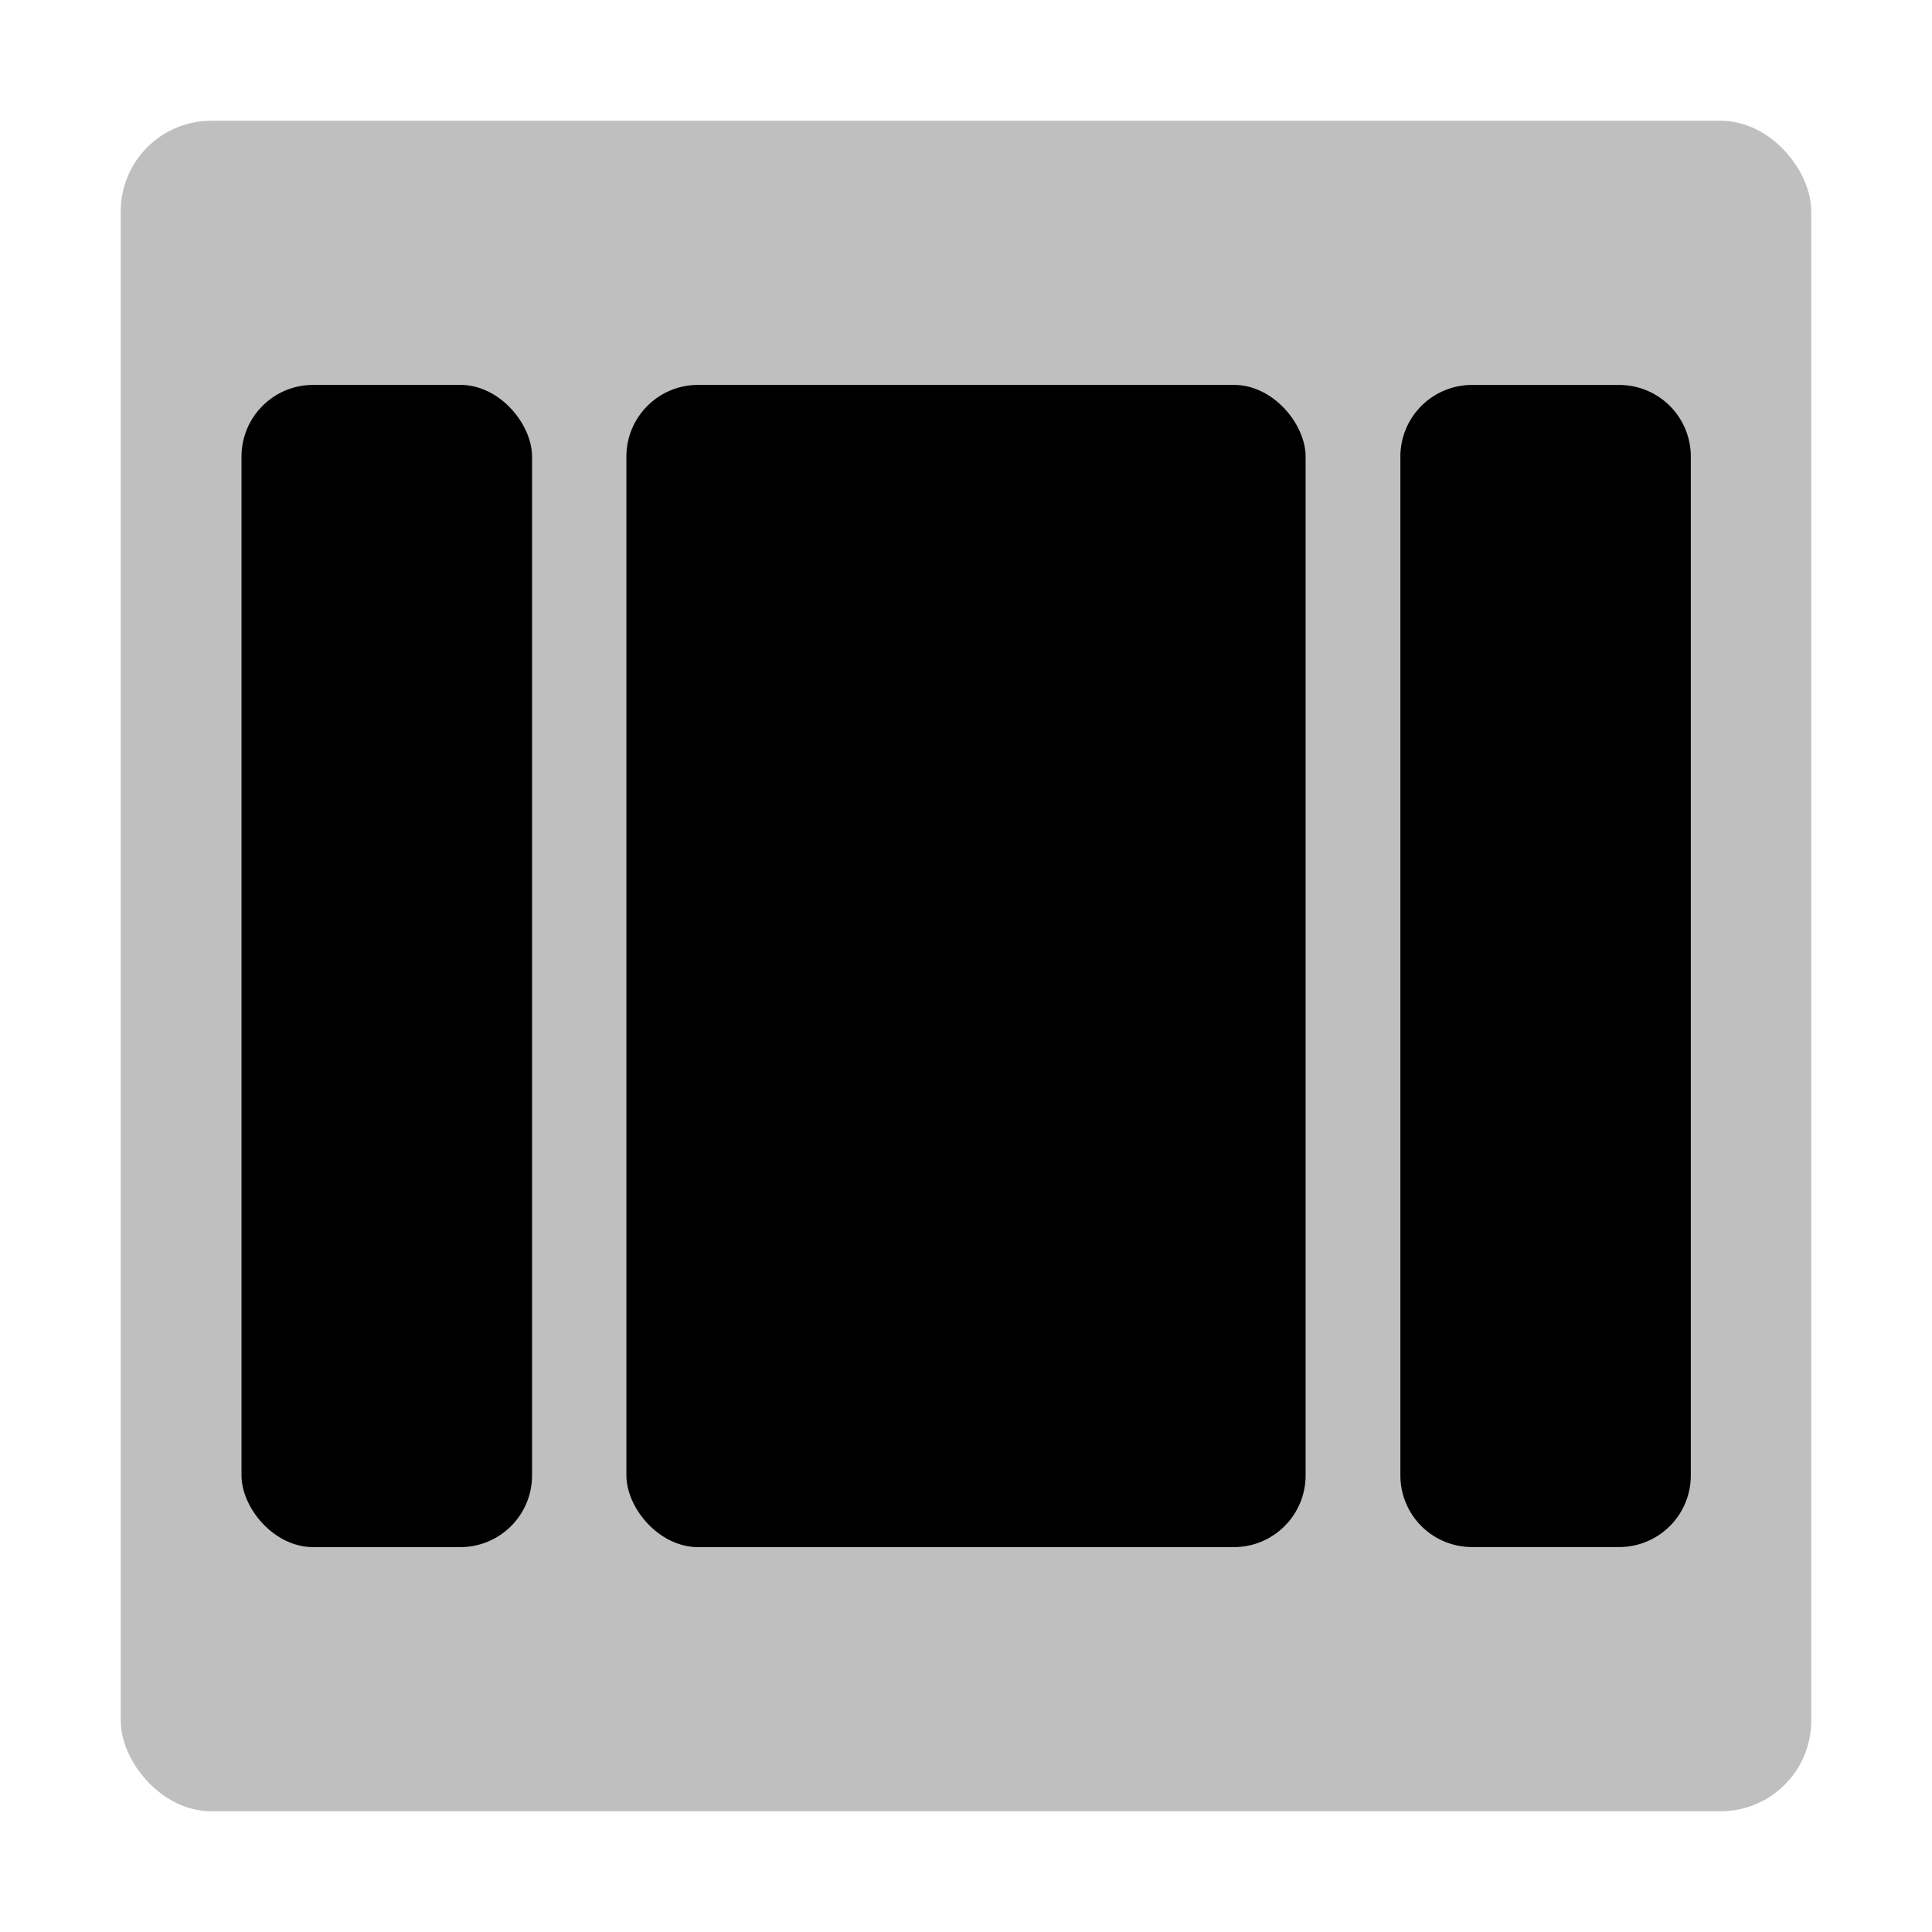 <svg xmlns="http://www.w3.org/2000/svg" viewBox="0 0 512 512">
  <rect width="448" height="448" x="32" y="32" fill="currentColor" class="ci-secondary" opacity="0.25" rx="24"/>
  <rect width="180" height="308" x="166" y="102" fill="currentColor" class="ci-primary" rx="19"/>
  <rect width="77" height="308" x="64" y="102" fill="currentColor" class="ci-primary" rx="18.992"/>
  <path fill="currentColor" d="M390.092,102.017h39.015a18.977,18.977,0,0,1,18.977,18.977V391.007a18.977,18.977,0,0,1-18.977,18.977H390.092a18.976,18.976,0,0,1-18.976-18.976V120.992A18.976,18.976,0,0,1,390.092,102.017Z" class="ci-primary"/>
</svg>
